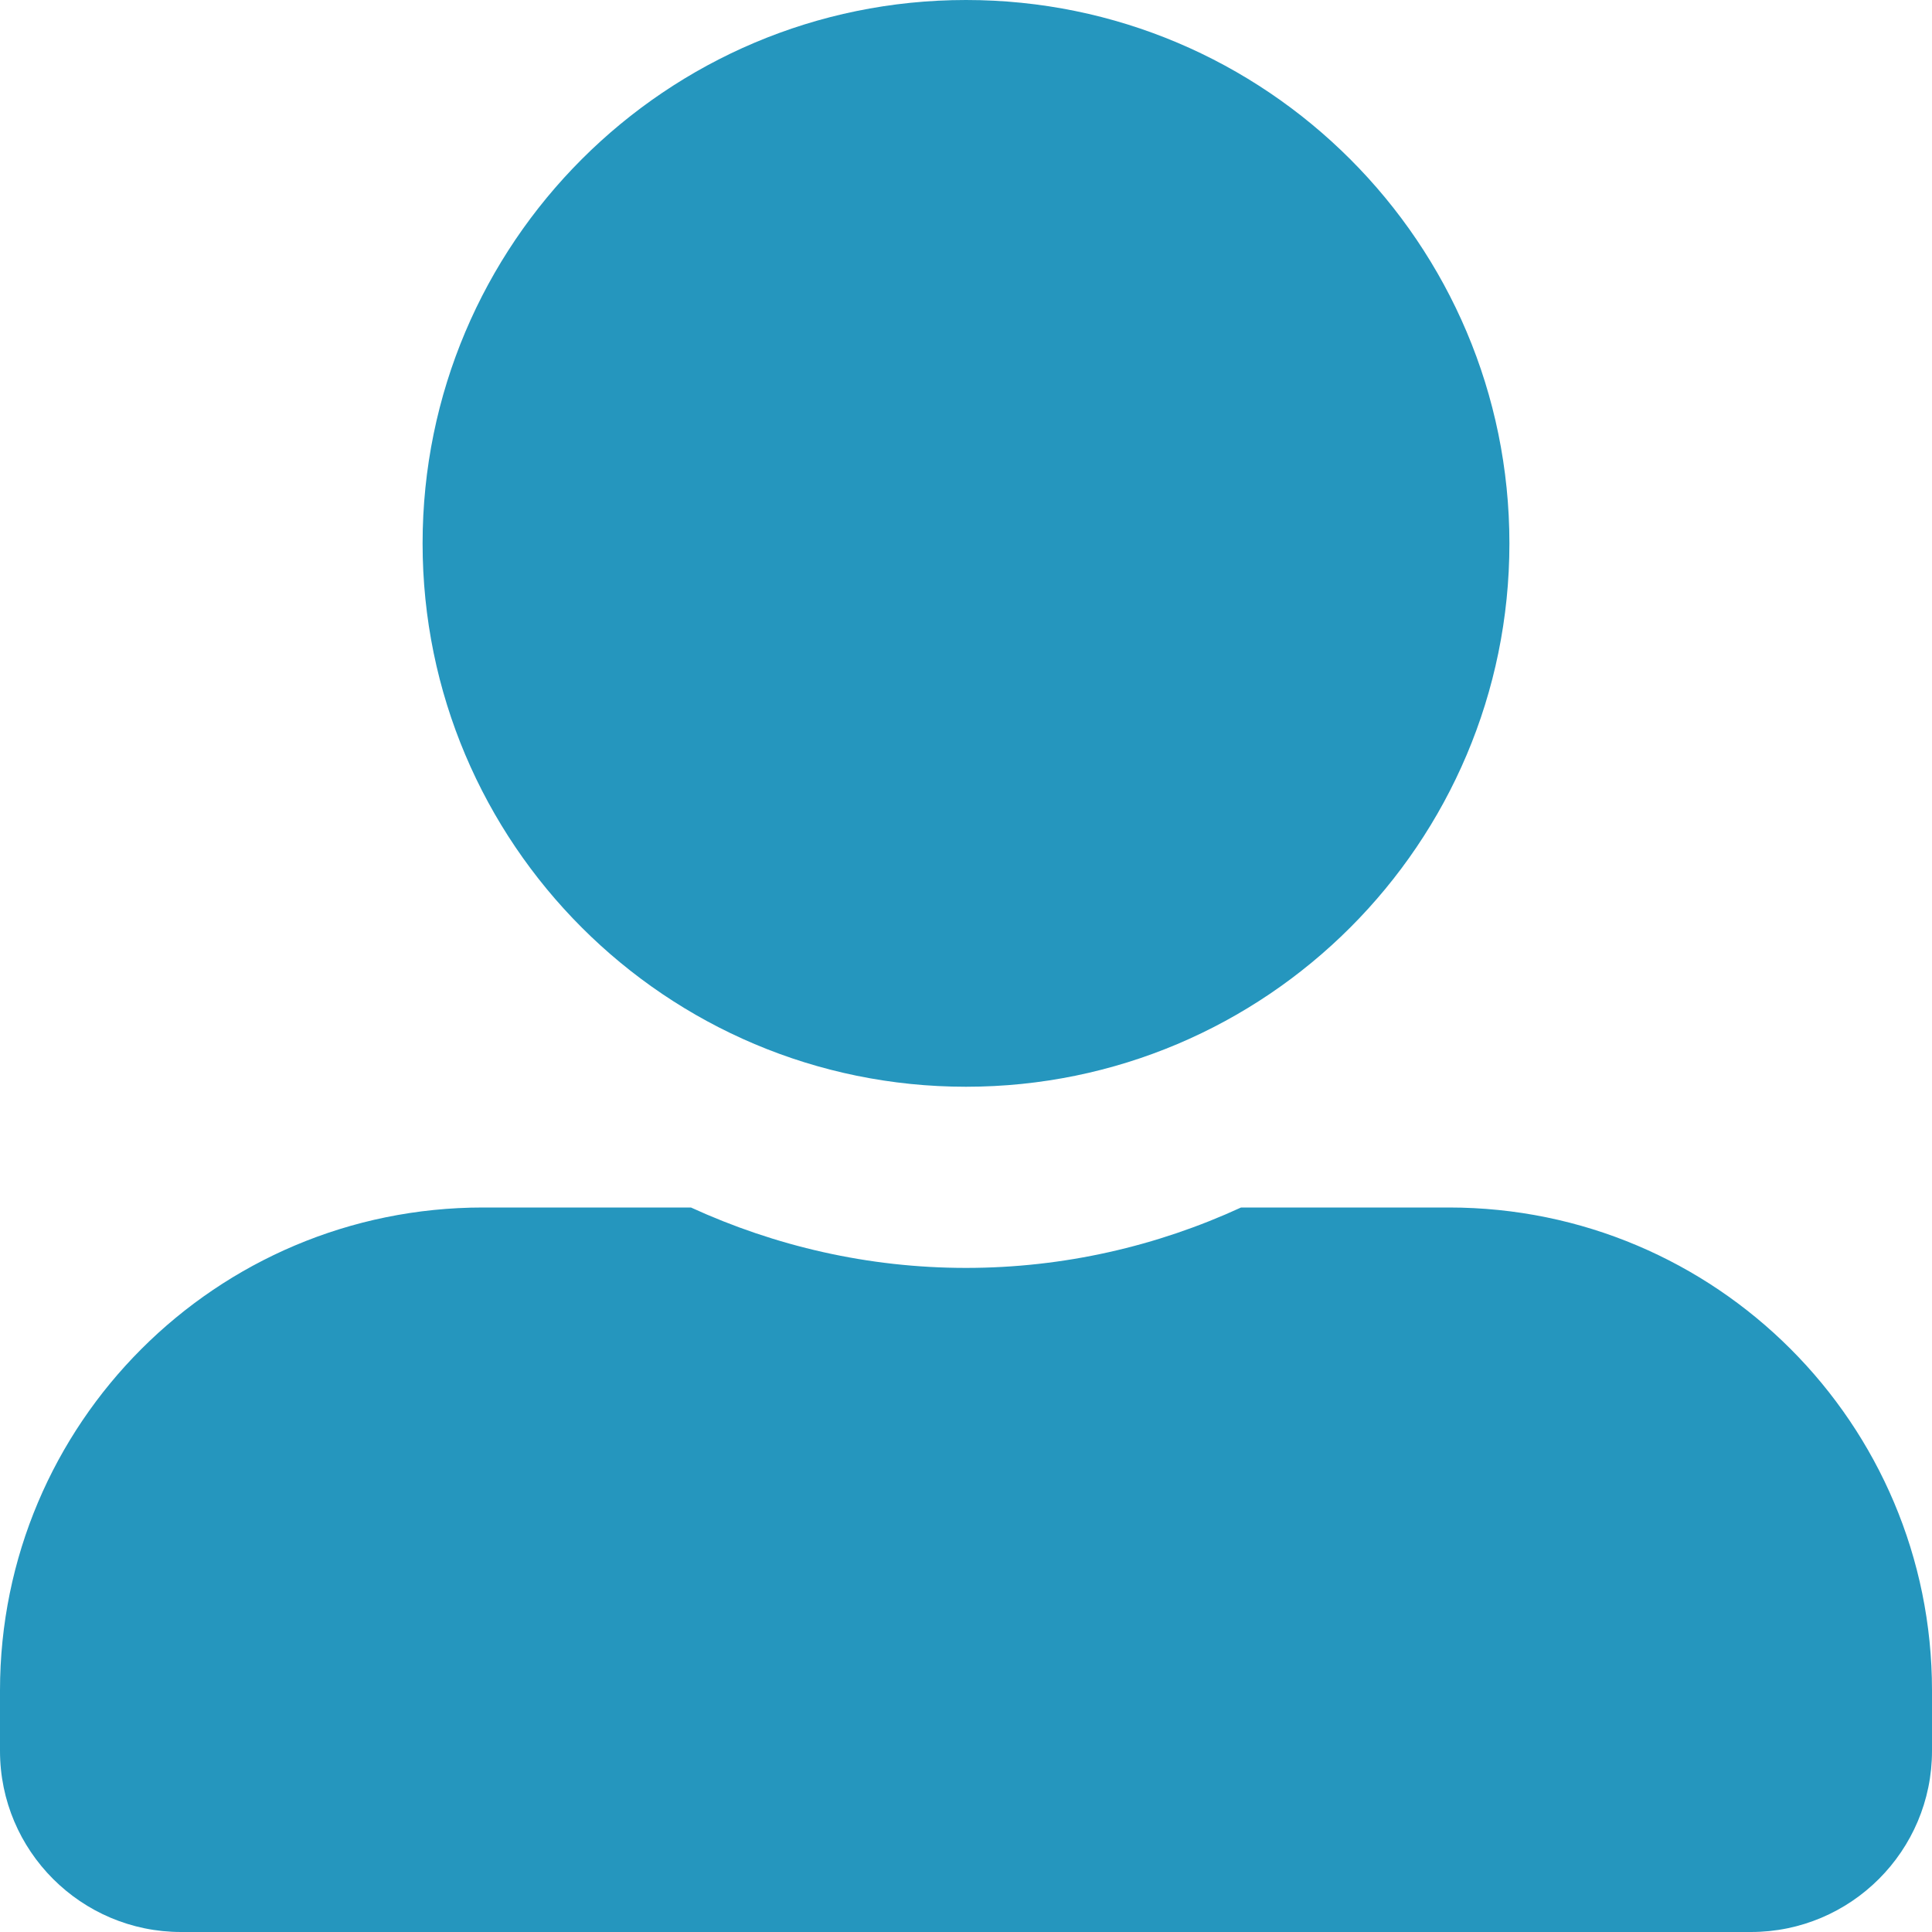 <svg width="30" height="30" viewBox="0 0 30 30" fill="none" xmlns="http://www.w3.org/2000/svg">
<g clip-path="url(#clip0_1_75)">
<path d="M15 16.875C19.658 16.875 23.438 13.096 23.438 8.438C23.438 3.779 19.658 0 15 0C10.342 0 6.562 3.779 6.562 8.438C6.562 13.096 10.342 16.875 15 16.875ZM22.5 18.75H19.271C17.971 19.348 16.523 19.688 15 19.688C13.477 19.688 12.035 19.348 10.729 18.75H7.5C3.357 18.75 0 22.107 0 26.25V27.188C0 28.74 1.26 30 2.812 30H27.188C28.74 30 30 28.74 30 27.188V26.25C30 22.107 26.643 18.75 22.5 18.75Z" fill="#2596BE"/>
</g>
<defs>
<clipPath id="clip0_1_75">
<rect width="30" height="30" fill="white"/>
</clipPath>
</defs>
</svg>
